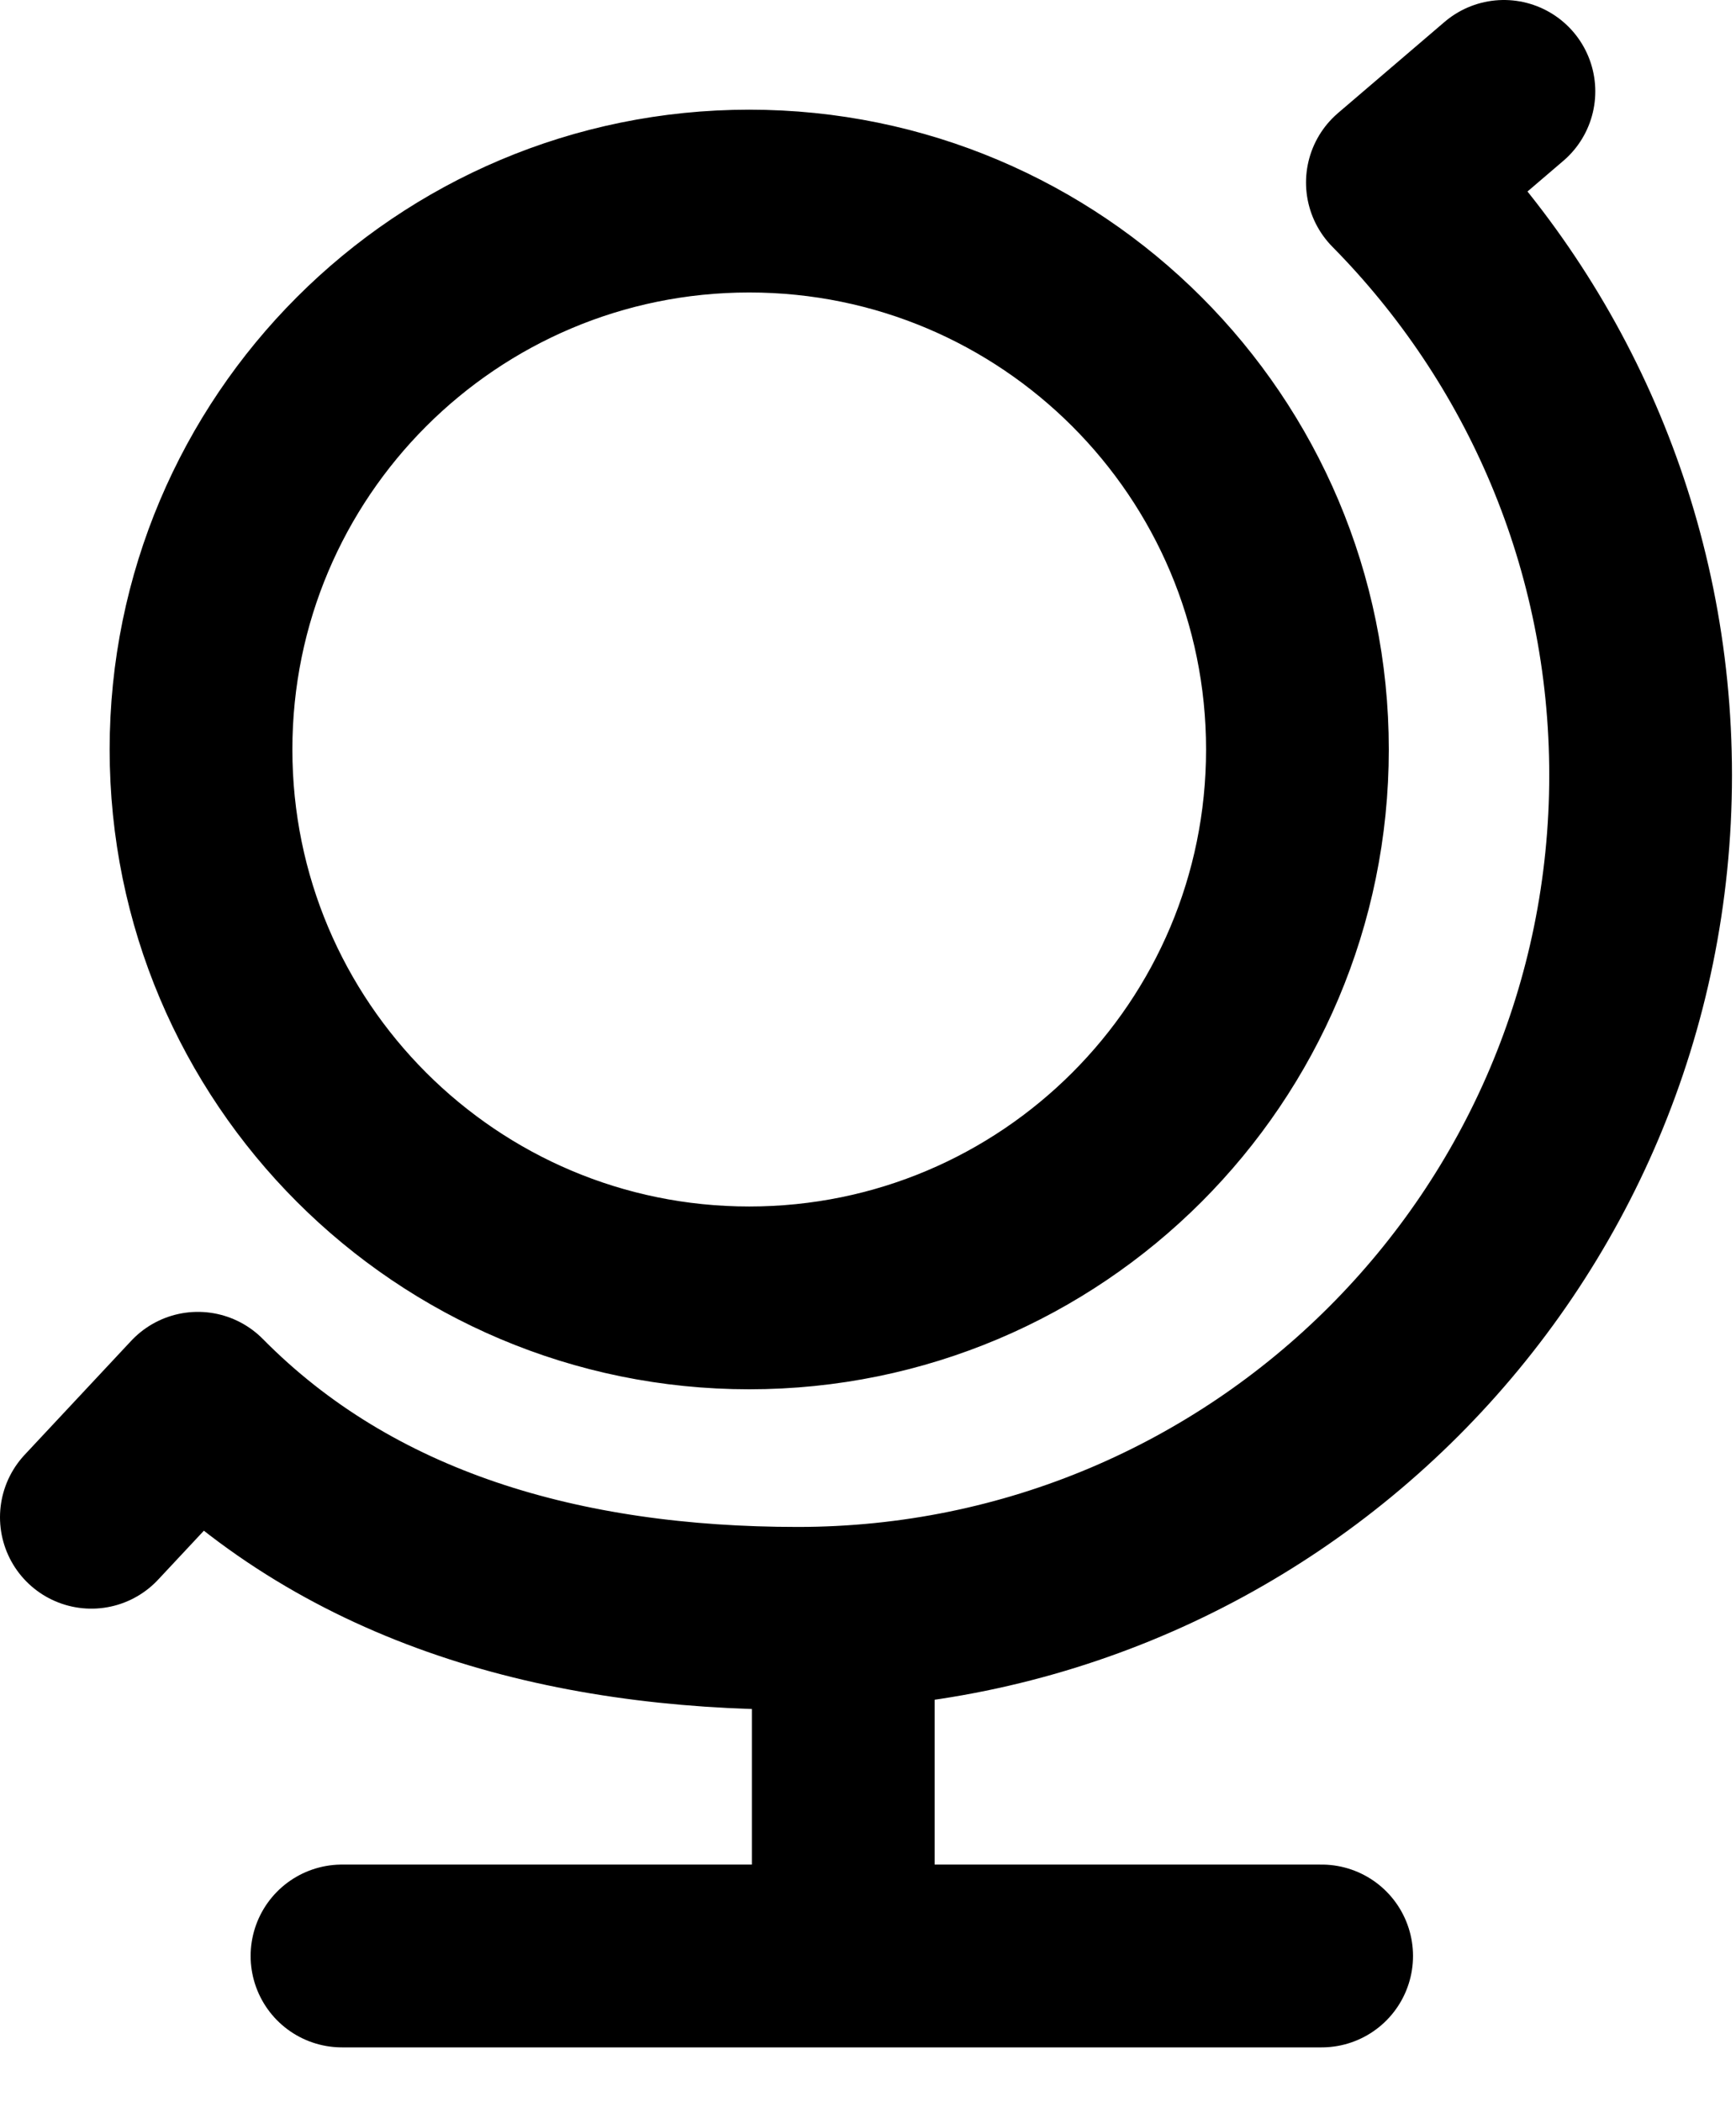 <svg width="19" height="23" viewBox="0 0 19 23" fill="none" xmlns="http://www.w3.org/2000/svg">
<path d="M1 16.6L2.166 15.353C3.839 17.047 6.162 17.706 8.73 17.706C13.825 17.706 17.956 13.576 17.956 8.481C17.956 5.953 16.94 3.664 15.294 1.997L16.46 1M9.229 17.706V21.4M9.229 21.4H3.743M9.229 21.4H14.465M14.2 8.2C14.2 11.514 11.514 14.2 8.2 14.2C4.886 14.2 2.2 11.514 2.2 8.2C2.2 4.886 4.886 2.2 8.2 2.2C11.514 2.2 14.2 4.886 14.2 8.2Z" stroke="black" stroke-width="2" stroke-linecap="round" stroke-linejoin="round"/>
</svg>
